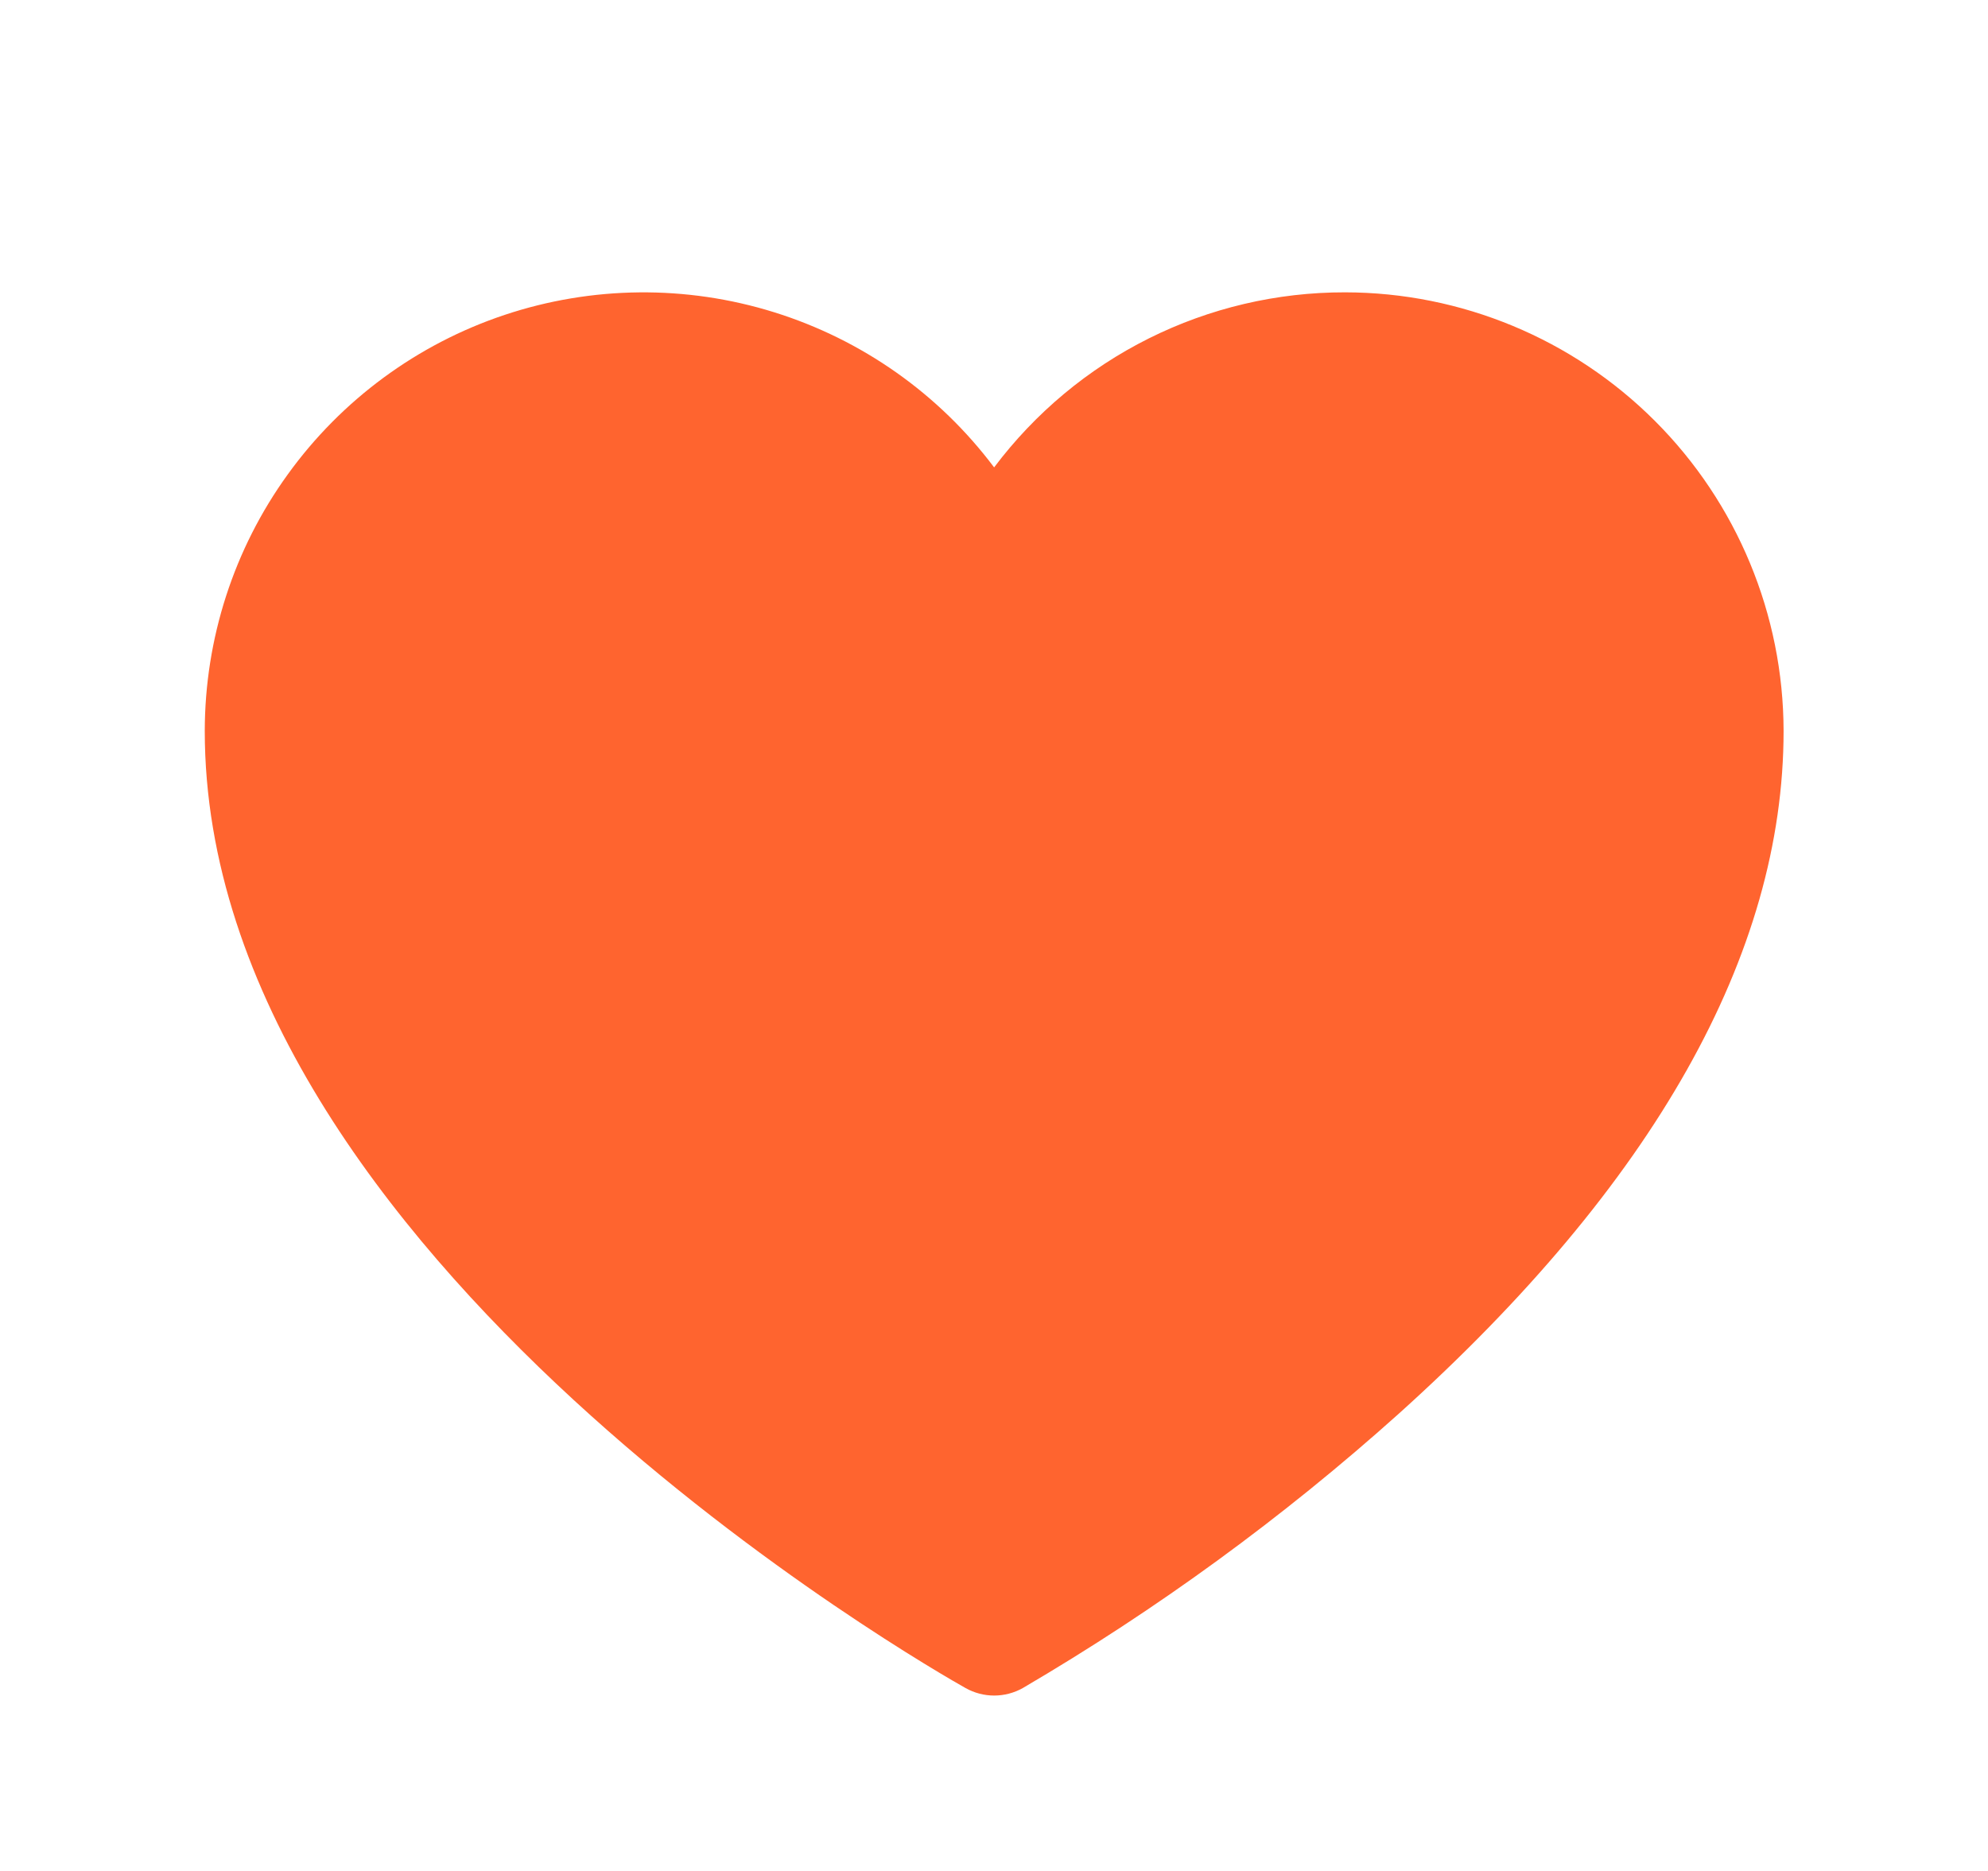 <svg width="17" height="16" viewBox="0 0 17 16" fill="none" xmlns="http://www.w3.org/2000/svg">
<path d="M11.502 2.5C10.919 2.499 10.345 2.634 9.824 2.894C9.303 3.154 8.851 3.532 8.501 3.997C8.029 3.368 7.37 2.904 6.619 2.67C5.868 2.436 5.062 2.444 4.315 2.693C3.569 2.942 2.92 3.42 2.46 4.058C1.999 4.696 1.752 5.463 1.751 6.25C1.751 10.741 7.992 14.287 8.257 14.436C8.332 14.478 8.416 14.5 8.501 14.5C8.587 14.5 8.671 14.478 8.746 14.436C9.893 13.764 10.971 12.978 11.961 12.09C14.144 10.125 15.252 8.16 15.252 6.25C15.25 5.256 14.855 4.303 14.152 3.6C13.449 2.897 12.496 2.501 11.502 2.5Z" fill="#ff642f"/>
</svg>
